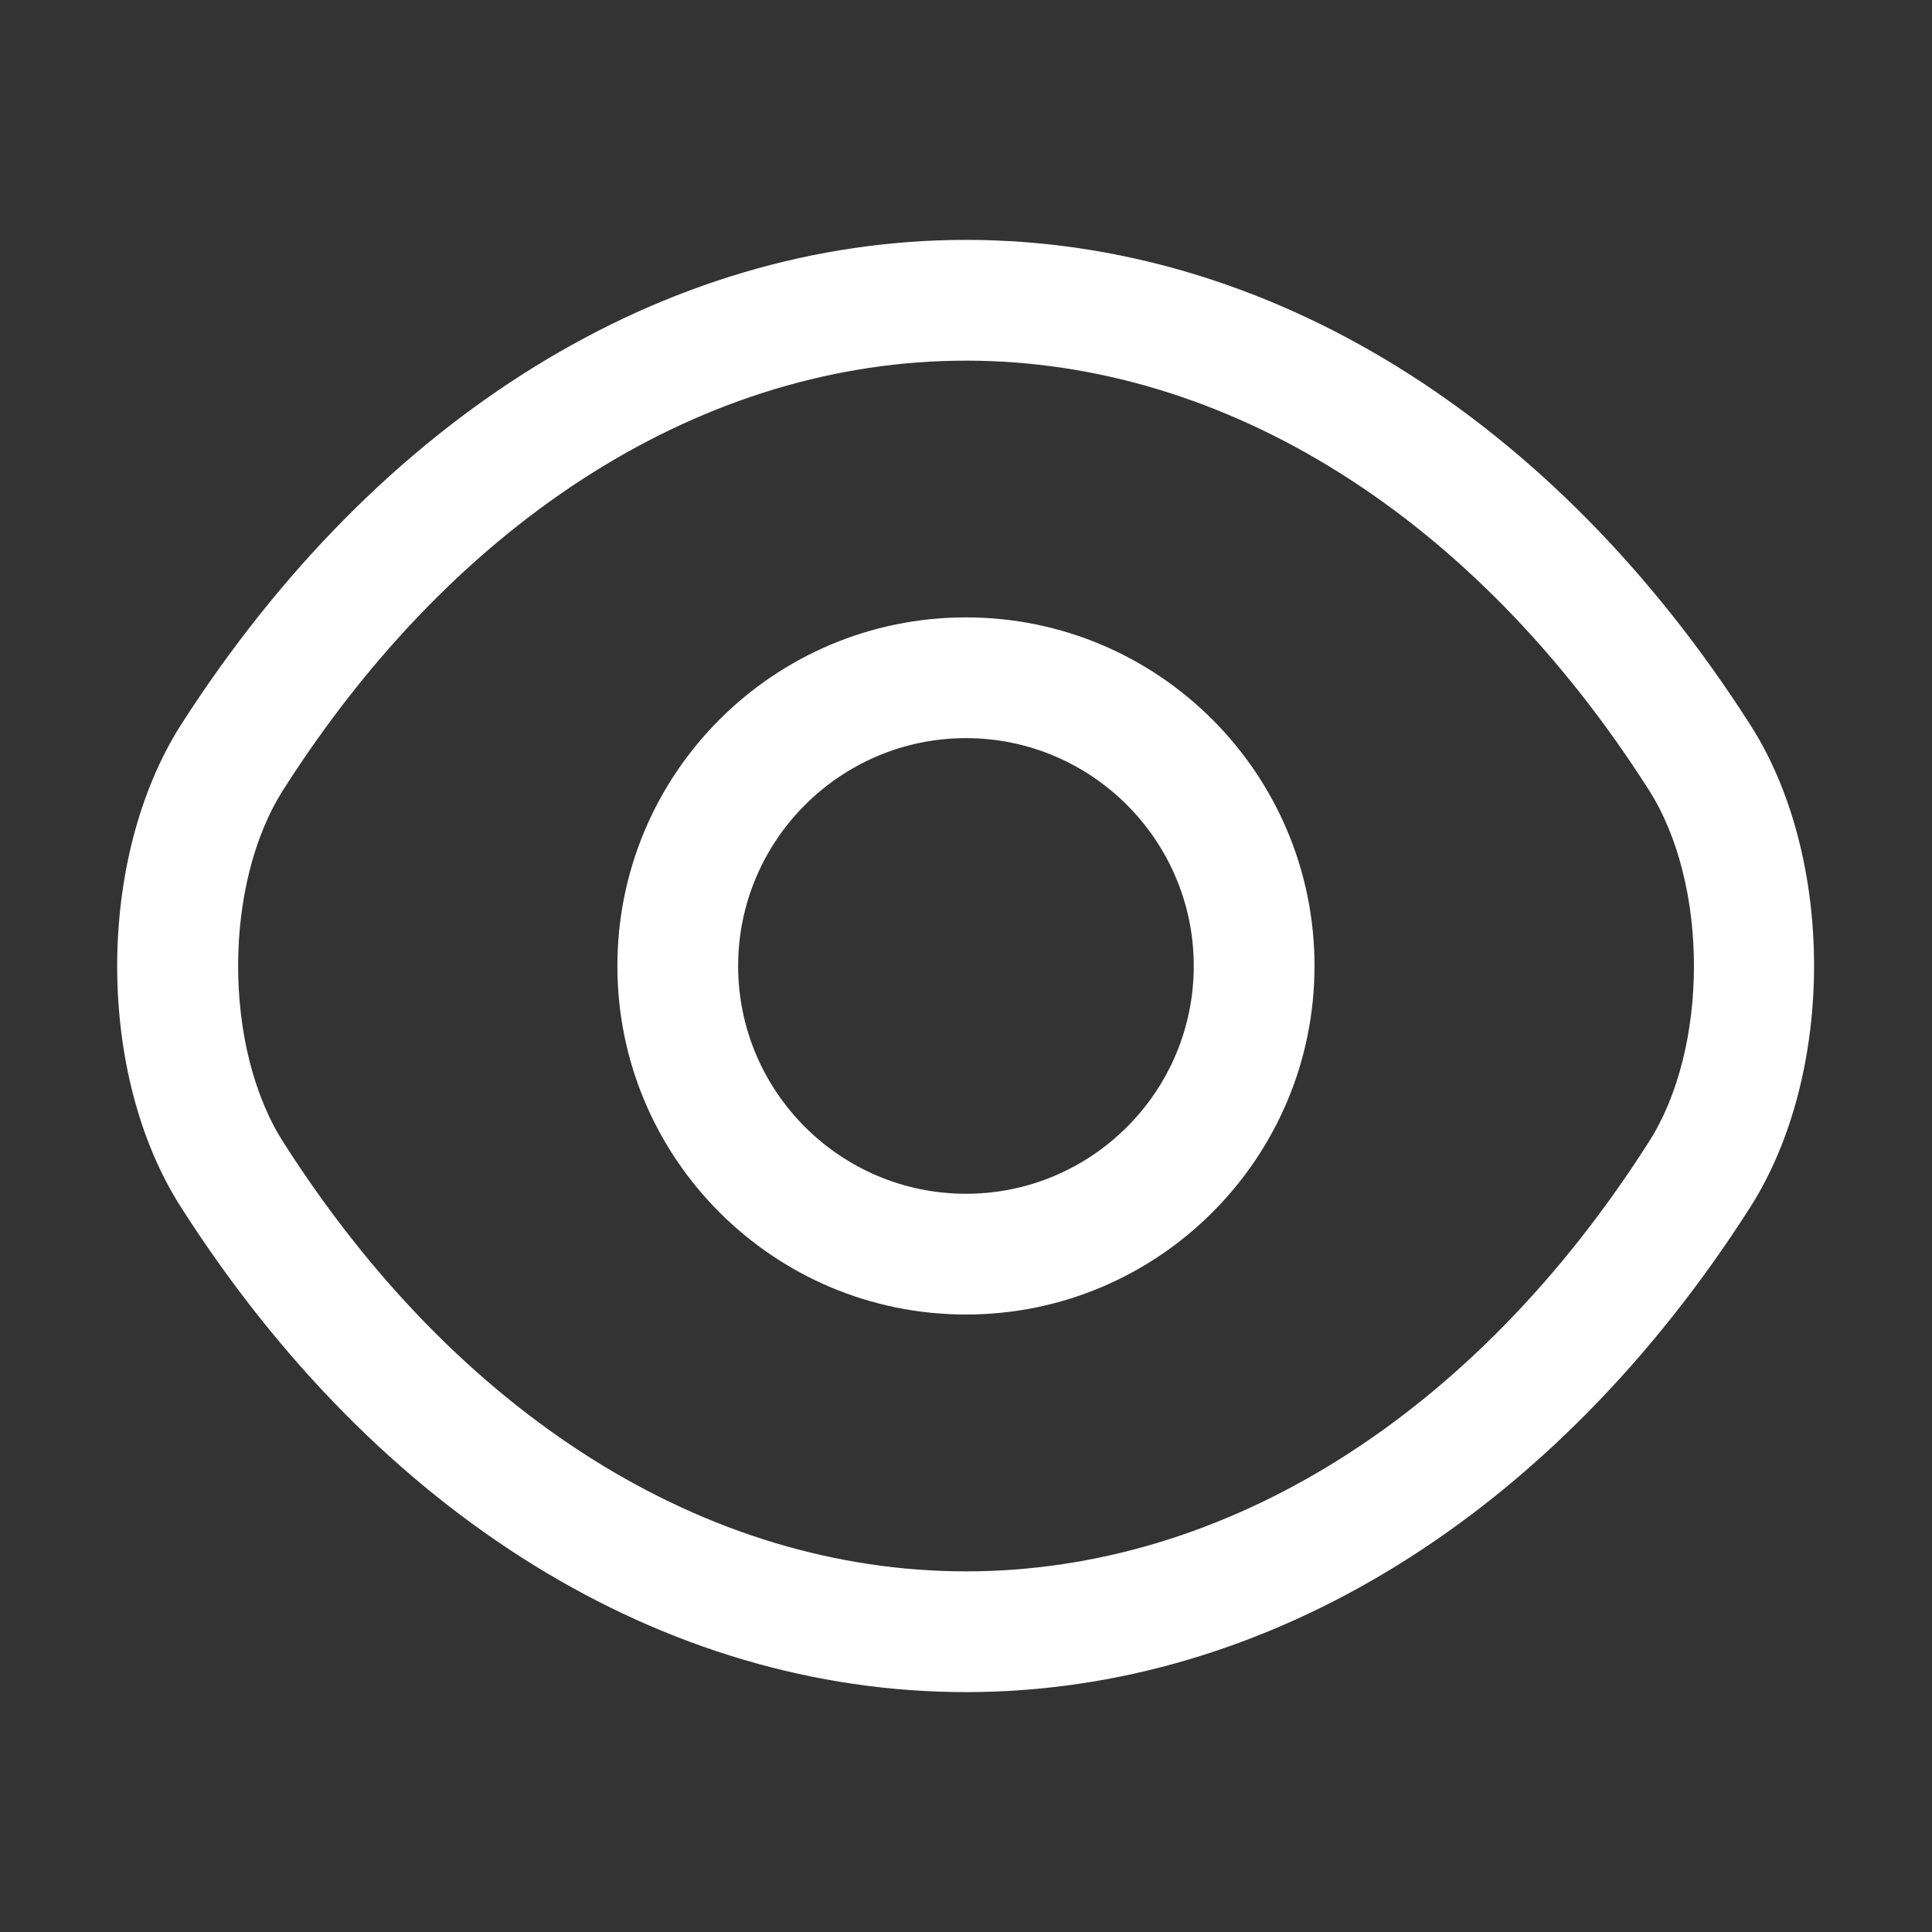 <svg width="18" height="18" viewBox="0 0 18 18" fill="none" xmlns="http://www.w3.org/2000/svg">
<rect x="0" y="0" width="18" height="18" fill="#333333" stroke="none"/>
<path d="M9 12.247C7.207 12.247 5.752 10.792 5.752 9C5.752 7.207 7.207 5.752 9 5.752C10.792 5.752 12.247 7.207 12.247 9C12.247 10.792 10.792 12.247 9 12.247ZM9 6.877C7.83 6.877 6.877 7.83 6.877 9C6.877 10.17 7.83 11.122 9 11.122C10.17 11.122 11.122 10.17 11.122 9C11.122 7.83 10.17 6.877 9 6.877Z" fill="white"/>
<path d="M9 15.765C6.18 15.765 3.518 14.115 1.688 11.25C0.893 10.012 0.893 7.995 1.688 6.75C3.525 3.885 6.188 2.235 9 2.235C11.813 2.235 14.475 3.885 16.305 6.75C17.1 7.987 17.1 10.005 16.305 11.25C14.475 14.115 11.813 15.765 9 15.765ZM9 3.36C6.578 3.36 4.26 4.815 2.64 7.357C2.078 8.235 2.078 9.765 2.64 10.642C4.26 13.185 6.578 14.64 9 14.64C11.423 14.64 13.74 13.185 15.36 10.642C15.923 9.765 15.923 8.235 15.36 7.357C13.74 4.815 11.423 3.36 9 3.36Z" fill="white"/>
</svg>
